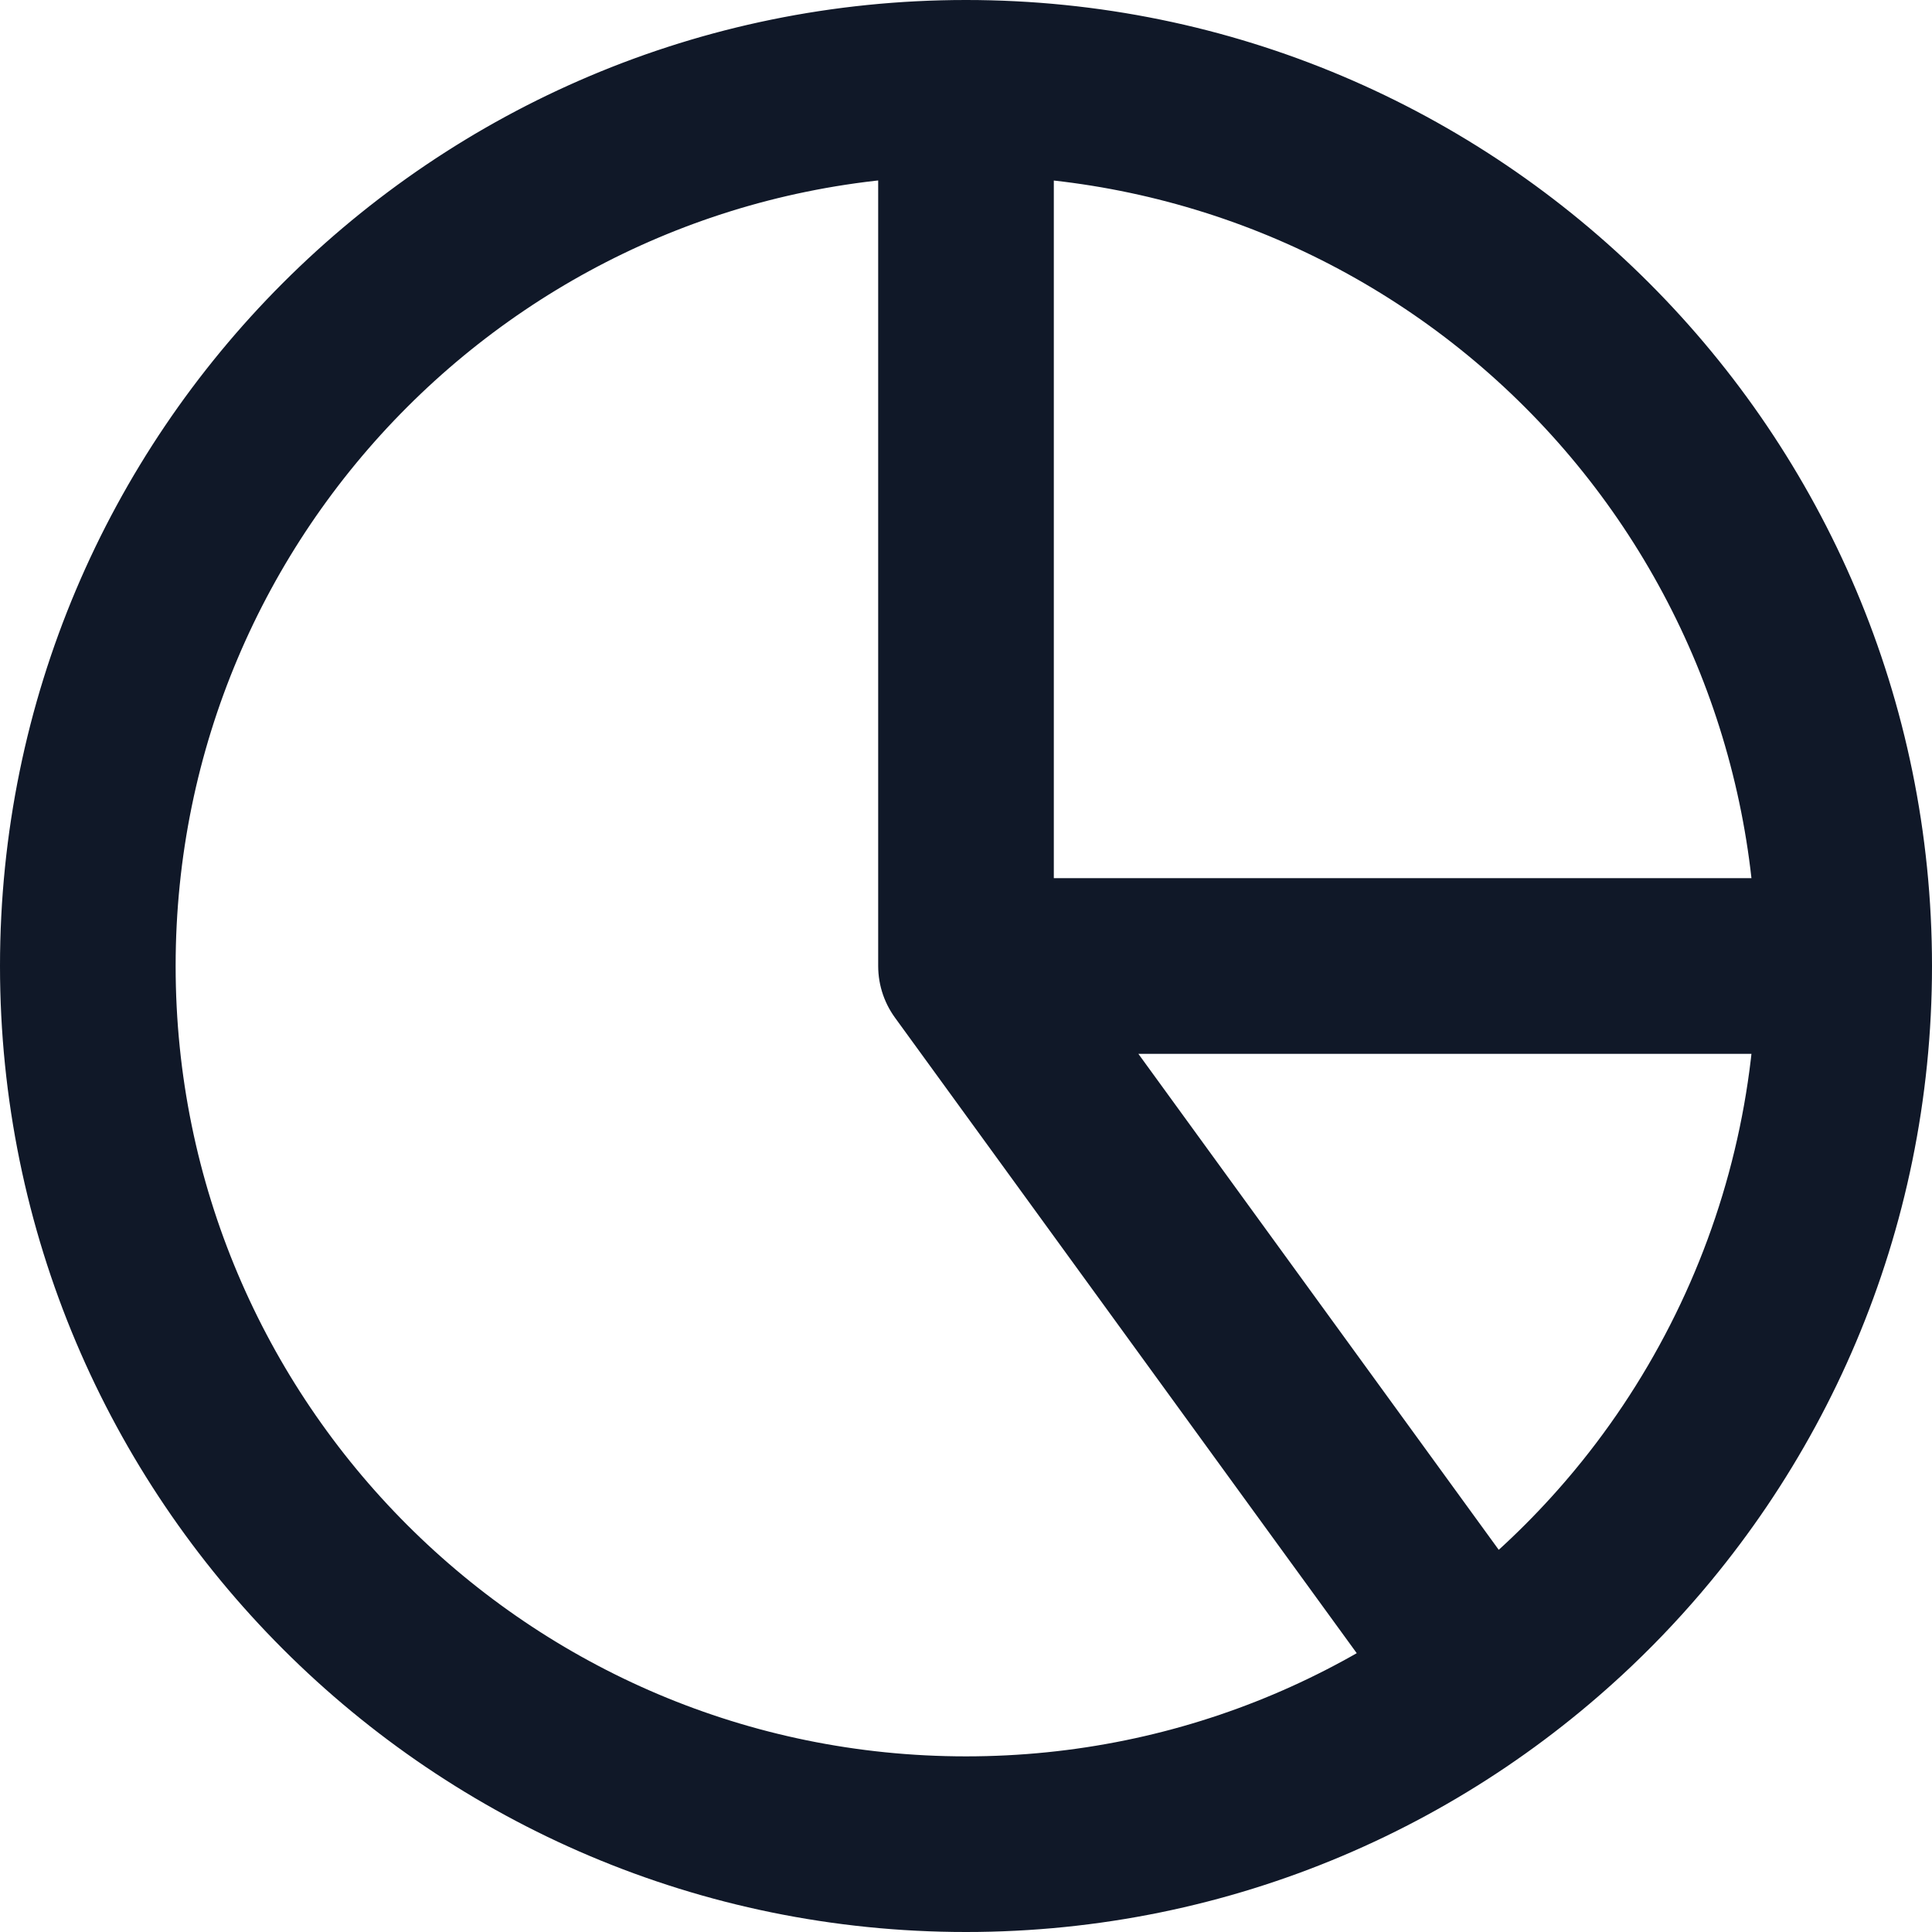 <svg width="22" height="22" viewBox="0 0 22 22" fill="none" xmlns="http://www.w3.org/2000/svg">
<path d="M11 1C12.313 1 13.614 1.259 14.827 1.761C16.04 2.264 17.142 3 18.071 3.929C19 4.858 19.736 5.96 20.239 7.173C20.741 8.386 21 9.687 21 11M11 1V11M11 1C5.477 1 1 5.477 1 11C1 16.523 5.477 21 11 21C16.523 21 21 16.523 21 11M11 1C16.523 1 21 5.477 21 11M21 11L11 11M21 11C21 12.578 20.627 14.134 19.91 15.54C19.194 16.946 18.155 18.163 16.878 19.09L11 11" stroke="#101828" stroke-width="2" stroke-linecap="round" stroke-linejoin="round"/>
</svg>
